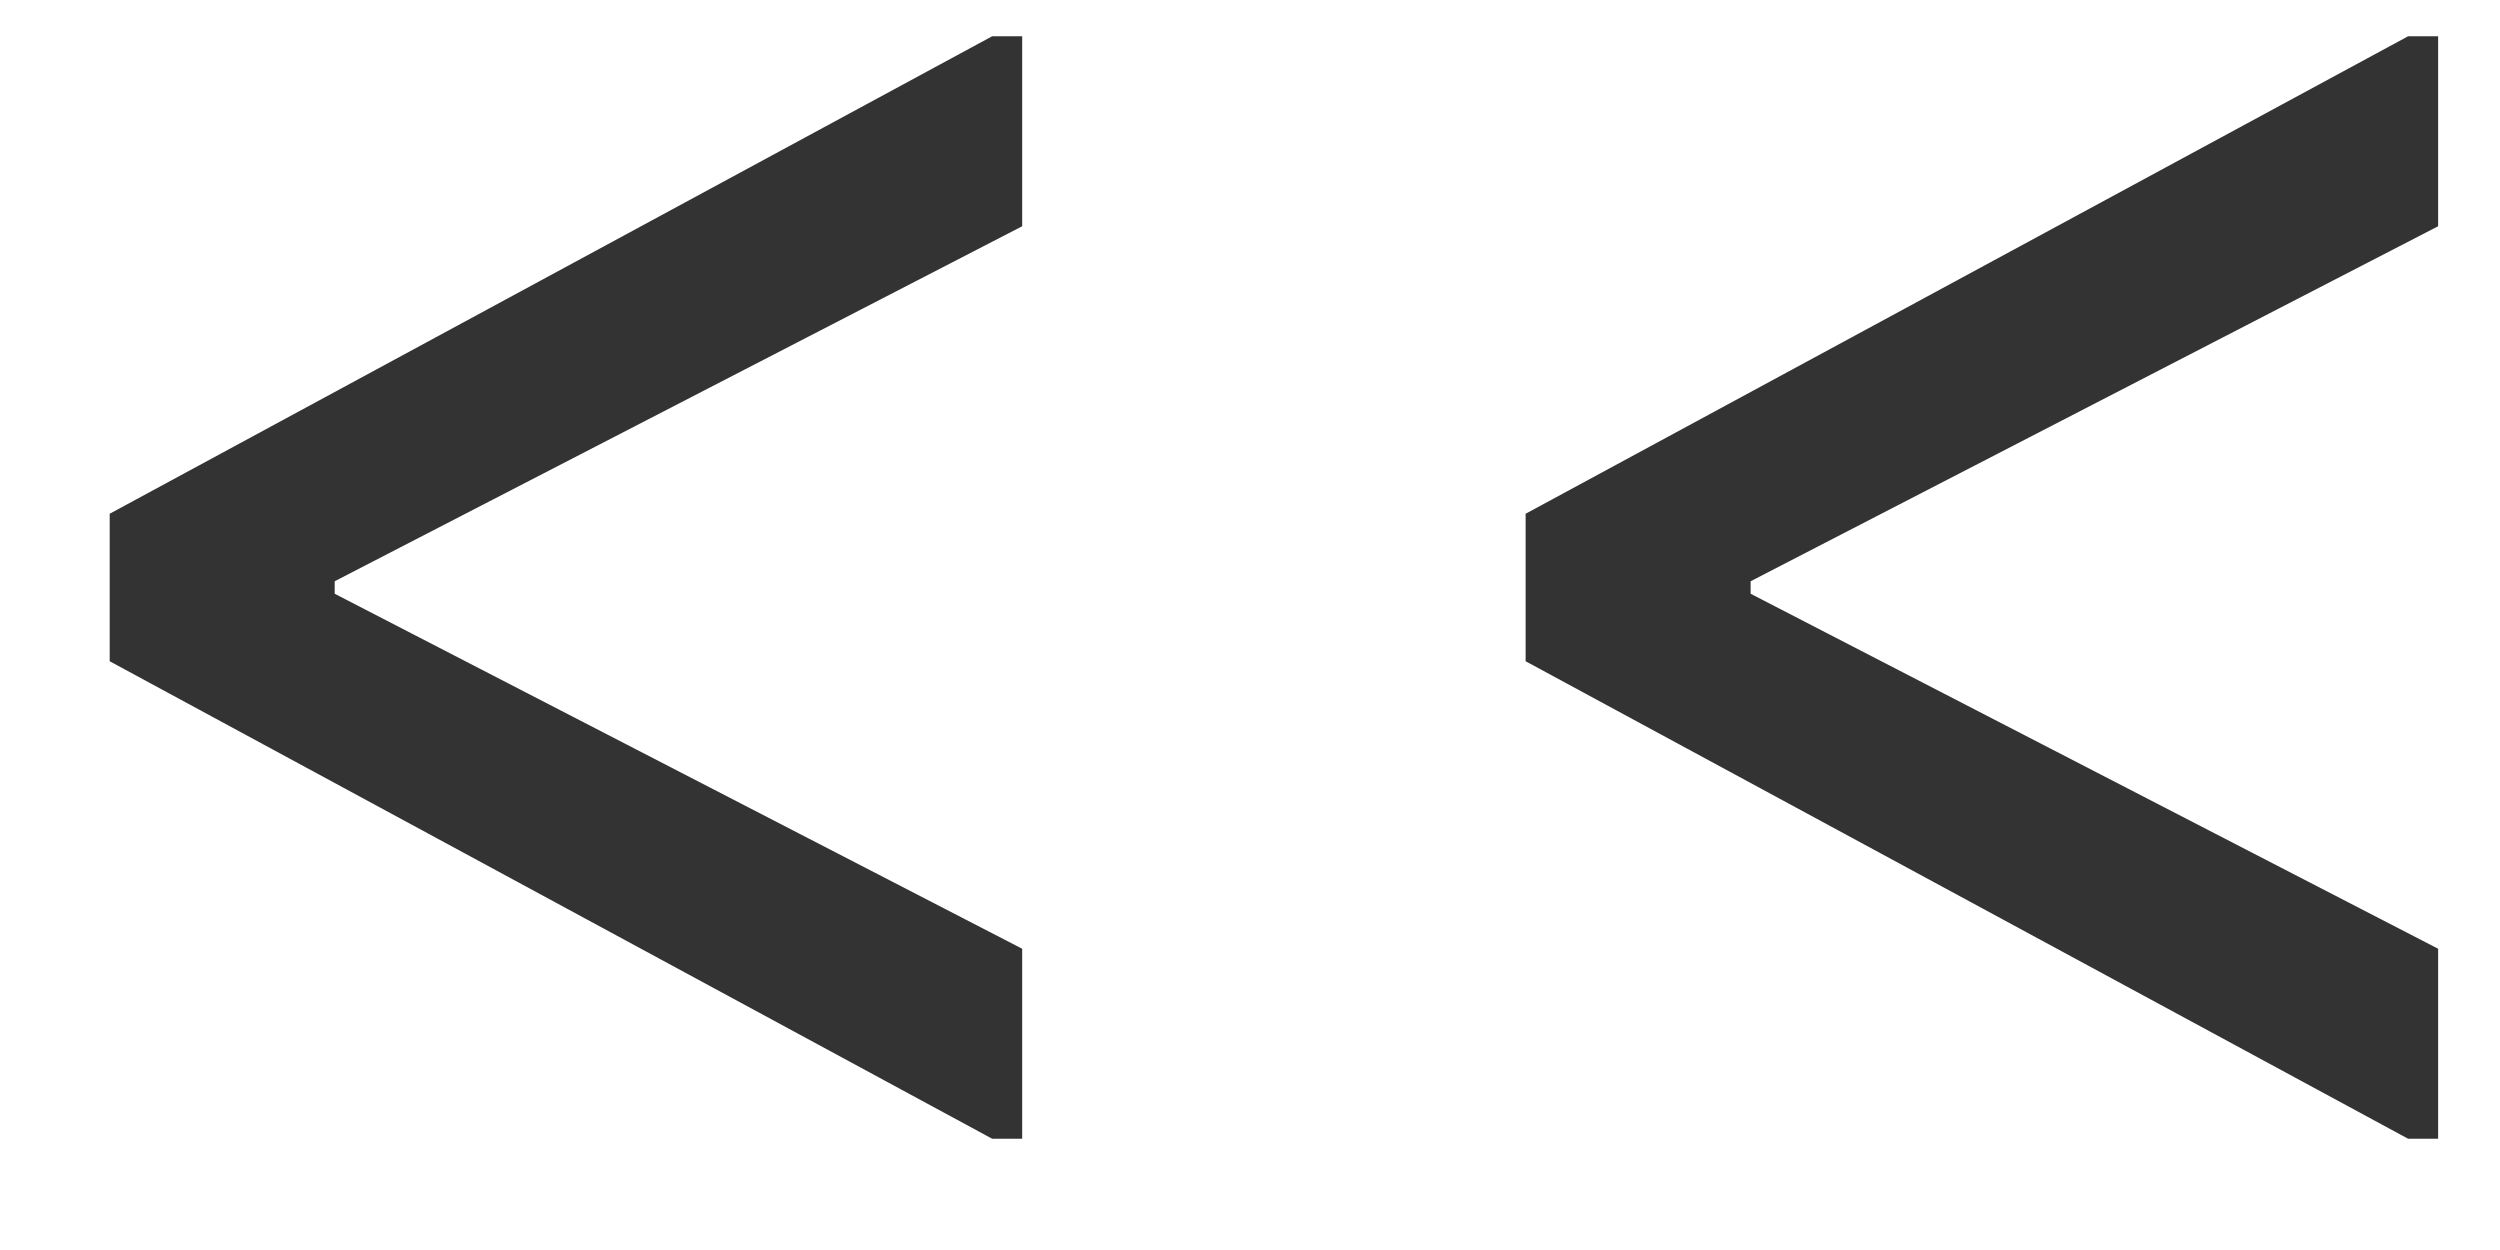 <svg width="16" height="8" viewBox="0 0 16 8" fill="none" xmlns="http://www.w3.org/2000/svg">
<path d="M6.542 1.448L2.142 3.72V3.8L6.542 6.072V7.288H6.35L0.702 4.232V3.288L6.35 0.232H6.542V1.448ZM15.604 1.448L11.204 3.72V3.8L15.604 6.072V7.288H15.412L9.764 4.232V3.288L15.412 0.232H15.604V1.448Z" fill="#333333"/>
</svg>
